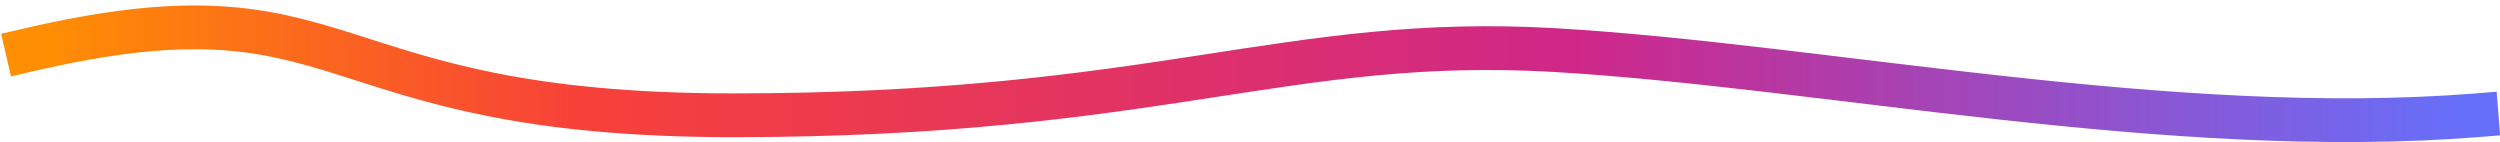 <svg height="26" width="457" xmlns="http://www.w3.org/2000/svg"><linearGradient id="a" x1="0%" x2="100%" y1="0%" y2="0%"><stop offset="0" stop-color="#ff8f02"/><stop offset=".223" stop-color="#f74139"/><stop offset=".632" stop-color="#cf2788"/><stop offset="1" stop-color="#666ffa"/></linearGradient><path d="M27 634.166c60.172-14.04 51.464 11.907 129.075 11.907 77.61 0 101.328-14.784 150.292-11.907s112.263 16.373 168.35 11.907" fill="none" stroke="url(#a)" stroke-linecap="square" stroke-width="8" transform="translate(-22 -625)"/></svg>